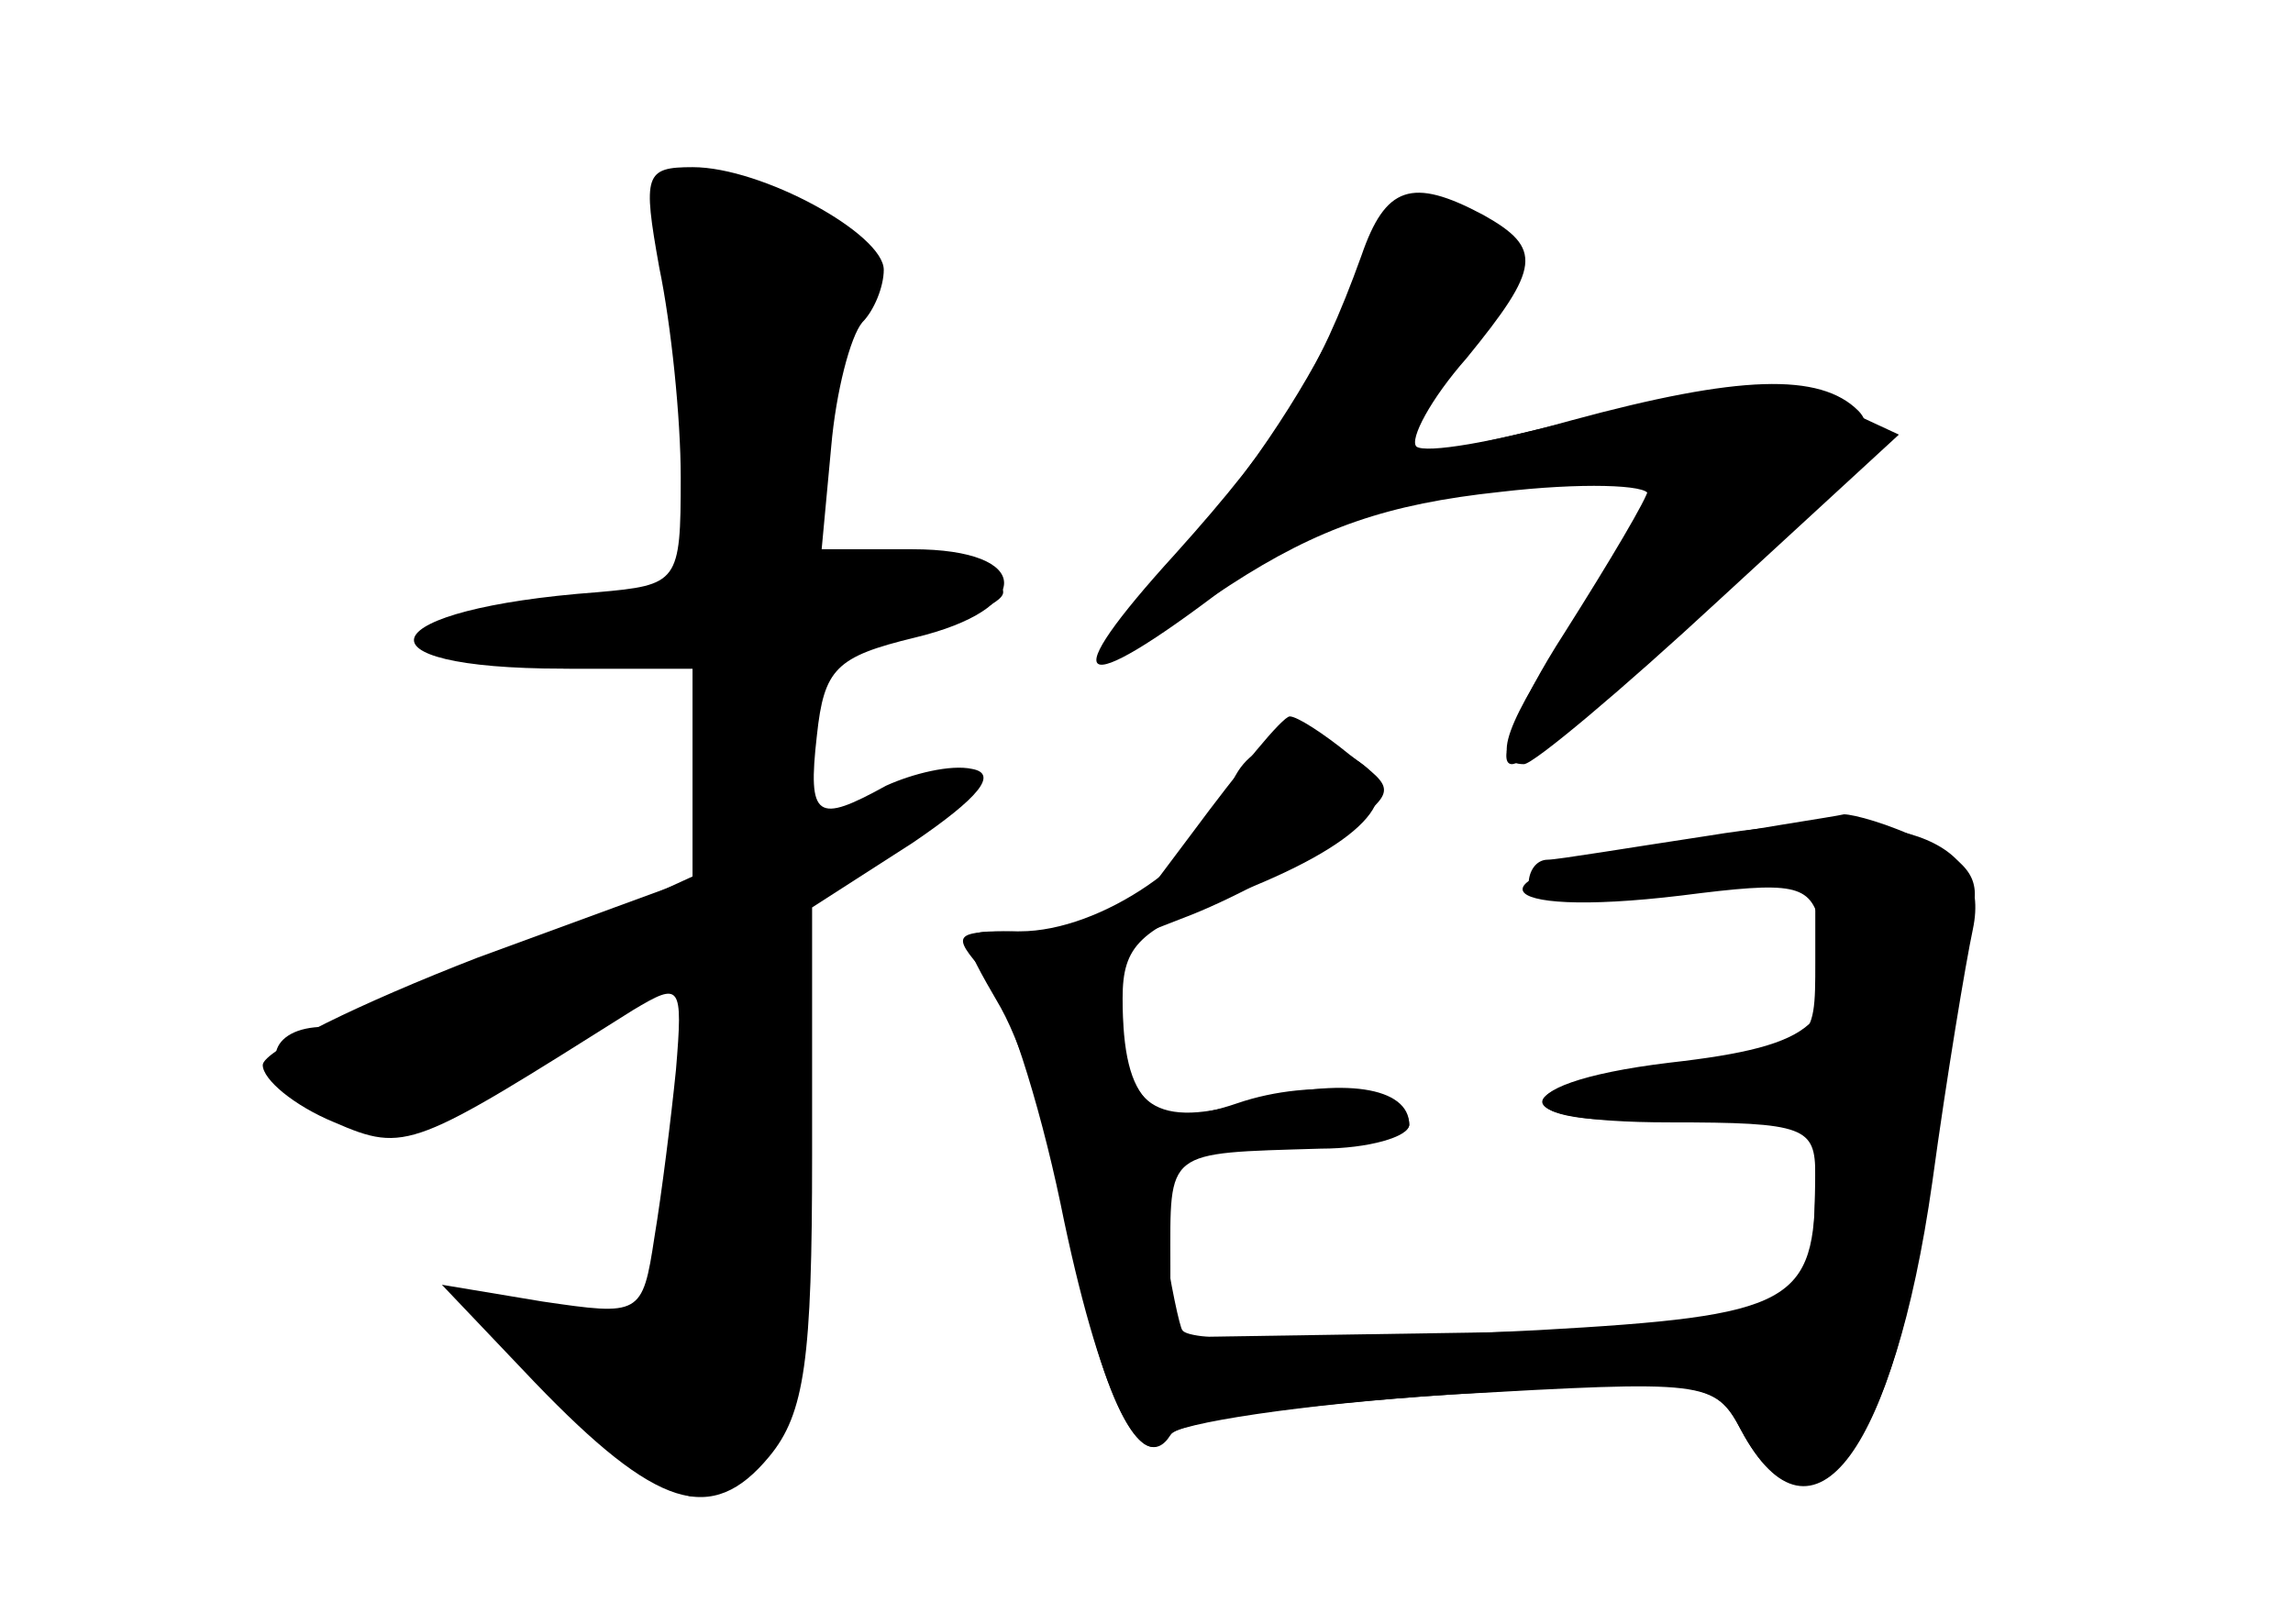 <?xml version="1.0" standalone="no"?>
<!DOCTYPE svg PUBLIC "-//W3C//DTD SVG 20010904//EN"
 "http://www.w3.org/TR/2001/REC-SVG-20010904/DTD/svg10.dtd">
<svg version="1.0" xmlns="http://www.w3.org/2000/svg"
 width="96pt" height="68pt" viewBox="0 0 96 68"
 preserveAspectRatio="xMidYMid meet">
<g transform="translate(0,68) scale(0.1,-0.1)" fill="#000000" stroke="none">
<g id="part-0" class="char-part">
  <path d="M276 568 c5 -24 9 -63 9 -88 0 -44 -1 -45 -35 -48 -94 -7 -105 -32
-14 -32 l54 0 0 -44 0 -44 -90 -33 c-49 -19 -90 -39 -90 -45 0 -6 13 -17 30
-24 30 -13 33 -11 125 47 20 12 21 11 18 -25 -2 -20 -6 -52 -9 -70 -5 -33 -6
-33 -47 -27 l-42 7 39 -41 c51 -53 74 -60 98 -31 15 18 18 41 18 126 l0 104
42 27 c28 19 36 29 25 31 -9 2 -25 -2 -36 -7 -29 -16 -33 -14 -29 21 3 28 8
33 41 41 50 12 50 37 -1 37 l-38 0 4 43 c2 23 8 46 13 52 5 5 9 15 9 22 0 15
-51 43 -80 43 -20 0 -21 -3 -14 -42z"/>
  <path d="M562 551 c-11 -27 -39 -70 -63 -96 -23 -25 -40 -47 -38 -49 2 -2 27
11 54 29 37 24 66 34 113 39 34 4 62 3 62 -1 0 -4 -14 -28 -30 -52 -30 -44
-36 -61 -22 -61 4 0 41 31 82 69 l75 69 -28 13 c-22 10 -39 9 -96 -4 -38 -10
-72 -17 -75 -17 -9 0 -7 30 2 30 4 0 15 12 25 26 18 25 18 26 0 39 -30 23 -39
18 -61 -34z"/>
  <path d="M515 350 c-9 -29 -54 -60 -88 -60 -28 0 -29 -1 -15 -17 9 -10 23 -54
32 -97 16 -79 34 -116 45 -97 4 5 56 13 118 17 107 6 111 6 122 -15 29 -54 64
-9 80 104 6 44 14 92 17 106 8 38 -32 52 -111 39 -33 -5 -63 -10 -67 -10 -5 0
-8 -5 -8 -10 0 -7 20 -9 60 -4 l60 7 0 -36 c0 -35 0 -35 -55 -42 -76 -9 -80
-25 -6 -25 57 0 61 -2 61 -22 -1 -63 0 -63 -141 -66 l-129 -2 0 30 c0 49 -3
47 63 49 20 0 37 5 37 10 0 15 -40 20 -72 9 -35 -12 -48 -1 -48 44 0 22 7 29
45 43 55 21 75 42 54 56 -23 15 -47 10 -54 -11z"/>
</g>
<g id="part-1" class="char-part">
  <path d="M287 519 l6 -89 -25 0 c-42 0 -88 -12 -82 -21 3 -5 27 -9 55 -9 l49
0 0 -44 0 -43 -70 -32 c-39 -17 -77 -31 -84 -31 -24 0 -28 -18 -7 -29 30 -17
47 -13 101 20 28 17 53 29 56 26 3 -3 3 -36 -1 -72 l-8 -67 -40 5 -40 6 46
-47 c45 -45 46 -46 67 -27 18 16 20 30 20 126 l0 109 40 25 c50 31 51 40 4 20
-20 -8 -38 -15 -41 -15 -2 0 -3 17 -1 38 3 35 6 38 46 46 23 6 42 13 42 18 0
11 -47 21 -65 14 -19 -7 -20 30 -3 86 13 44 7 54 -39 67 l-32 9 6 -89z"/>
</g>
<g id="part-2" class="char-part">
  <path d="M570 573 c-18 -50 -34 -76 -78 -125 -51 -56 -42 -62 21 -14 35 27 56
35 110 40 37 4 67 5 67 1 0 -3 -16 -30 -35 -60 -20 -31 -29 -55 -22 -55 6 0
45 31 85 68 58 53 70 70 60 80 -16 16 -50 15 -120 -4 -32 -9 -61 -14 -65 -11
-3 3 6 20 21 37 31 38 32 46 7 60 -30 16 -41 12 -51 -17z"/>
</g>
<g id="part-3" class="char-part">
  <path d="M499 331 l-36 -48 36 14 c20 8 47 23 61 33 25 19 25 19 5 34 -11 9
-22 16 -25 16 -3 0 -21 -22 -41 -49z"/>
</g>
<g id="part-4" class="char-part">
  <path d="M695 326 c-82 -13 -74 -31 9 -21 47 6 54 5 58 -12 10 -41 -1 -51 -63
-58 -75 -9 -68 -29 7 -23 l54 5 0 -31 c0 -52 -9 -57 -116 -63 -100 -5 -146 -5
-149 0 -1 1 -5 19 -8 40 l-6 37 55 0 c30 0 54 4 54 9 0 16 -28 20 -66 10 -40
-12 -54 -3 -54 37 0 22 -17 34 -50 34 -19 0 -19 -1 -1 -32 10 -18 24 -62 30
-97 11 -64 29 -101 41 -82 3 6 56 13 117 17 106 7 111 6 122 -15 30 -56 65 -8
80 109 6 47 13 94 16 106 5 15 0 23 -20 32 -14 7 -29 11 -33 11 -4 -1 -38 -6
-77 -13z"/>
</g>
</g>
</svg>